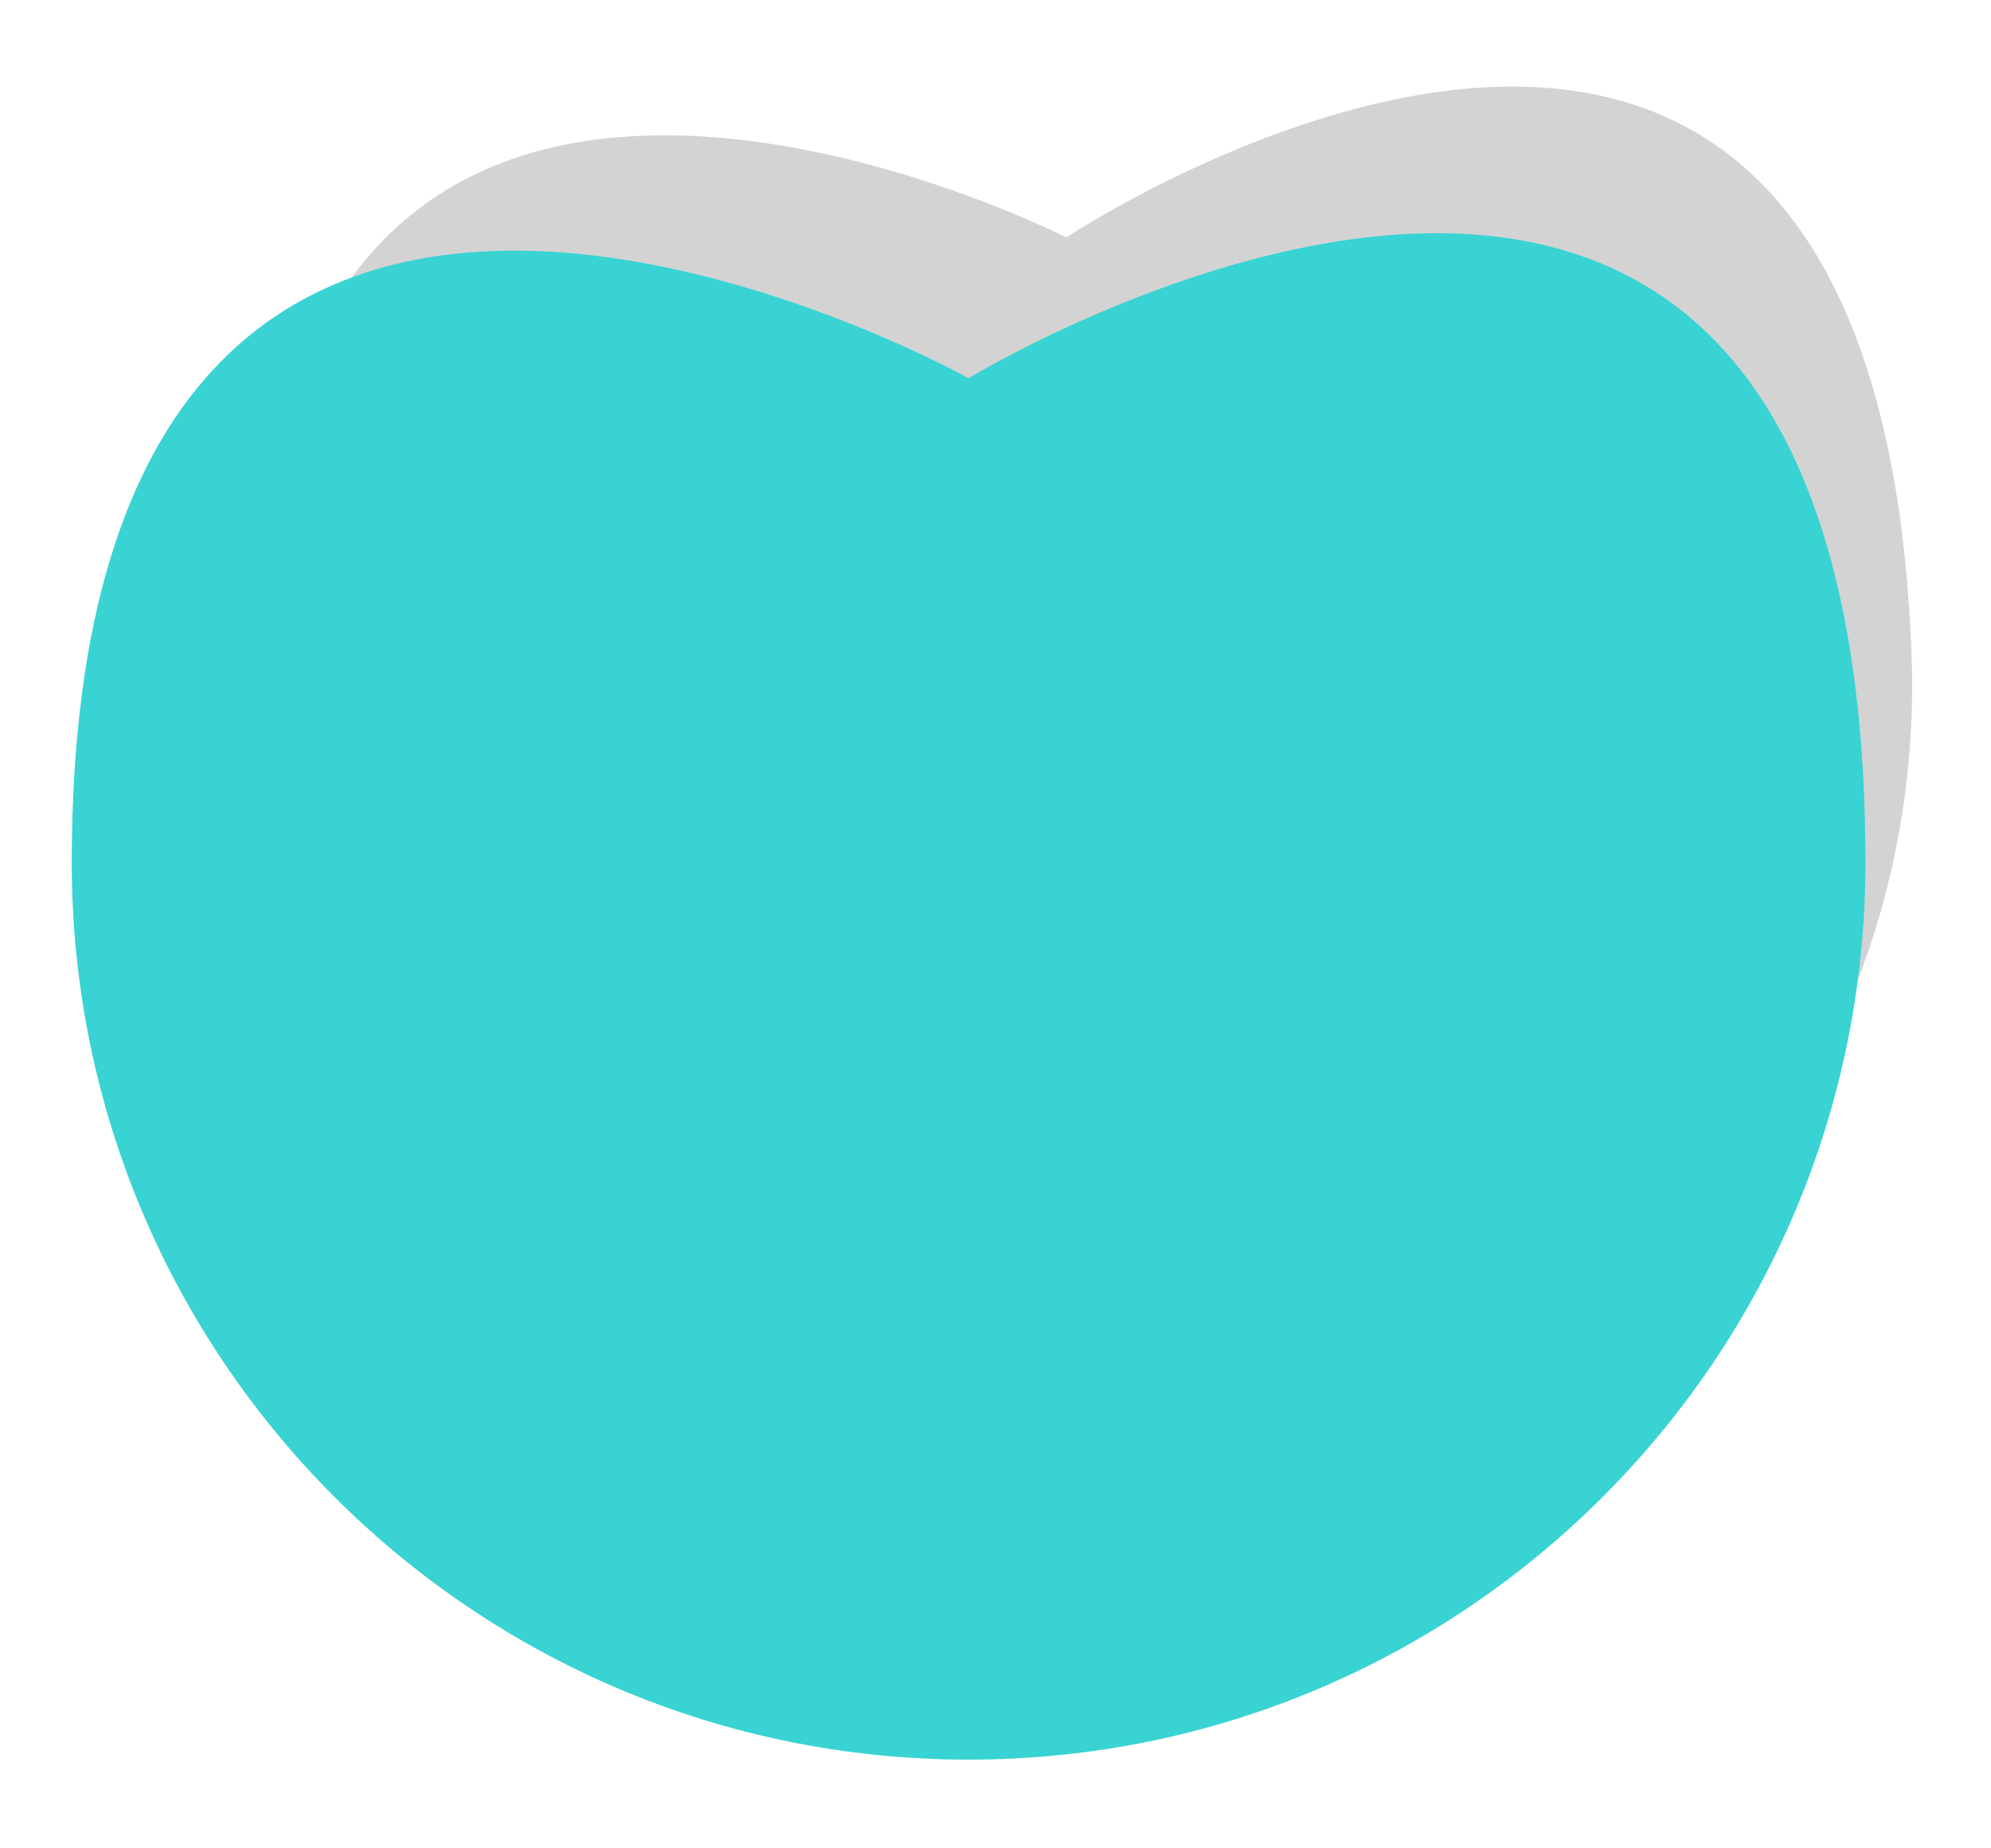 <svg width="111" height="103" viewBox="0 0 111 103" fill="none" xmlns="http://www.w3.org/2000/svg">
<g filter="url(#filter0_d_8_32)">
<path d="M106.569 32.39C107.547 57.885 87.672 79.346 62.176 80.324C36.681 81.302 15.221 61.427 14.242 35.932C12.296 -14.805 59.449 9.233 59.449 9.233C59.449 9.233 104.532 -20.698 106.569 32.39Z" fill="#D3D3D3"/>
</g>
<g filter="url(#filter1_d_8_32)">
<path d="M104 44.082C104 71.696 81.614 94.082 54 94.082C26.386 94.082 4 71.696 4 44.082C4 -10.872 54 17.082 54 17.082C54 17.082 104 -13.418 104 44.082Z" fill="#39D3D3"/>
</g>
<defs>
<filter id="filter0_d_8_32" x="10.184" y="0.826" width="100.419" height="87.533" filterUnits="userSpaceOnUse" color-interpolation-filters="sRGB">
<feFlood flood-opacity="0" result="BackgroundImageFix"/>
<feColorMatrix in="SourceAlpha" type="matrix" values="0 0 0 0 0 0 0 0 0 0 0 0 0 0 0 0 0 0 127 0" result="hardAlpha"/>
<feOffset dy="4"/>
<feGaussianBlur stdDeviation="2"/>
<feComposite in2="hardAlpha" operator="out"/>
<feColorMatrix type="matrix" values="0 0 0 0 0 0 0 0 0 0 0 0 0 0 0 0 0 0 0.25 0"/>
<feBlend mode="normal" in2="BackgroundImageFix" result="effect1_dropShadow_8_32"/>
<feBlend mode="normal" in="SourceGraphic" in2="effect1_dropShadow_8_32" result="shape"/>
</filter>
<filter id="filter1_d_8_32" x="0" y="9" width="108" height="93.082" filterUnits="userSpaceOnUse" color-interpolation-filters="sRGB">
<feFlood flood-opacity="0" result="BackgroundImageFix"/>
<feColorMatrix in="SourceAlpha" type="matrix" values="0 0 0 0 0 0 0 0 0 0 0 0 0 0 0 0 0 0 127 0" result="hardAlpha"/>
<feOffset dy="4"/>
<feGaussianBlur stdDeviation="2"/>
<feComposite in2="hardAlpha" operator="out"/>
<feColorMatrix type="matrix" values="0 0 0 0 0 0 0 0 0 0 0 0 0 0 0 0 0 0 0.25 0"/>
<feBlend mode="normal" in2="BackgroundImageFix" result="effect1_dropShadow_8_32"/>
<feBlend mode="normal" in="SourceGraphic" in2="effect1_dropShadow_8_32" result="shape"/>
</filter>
</defs>
</svg>
